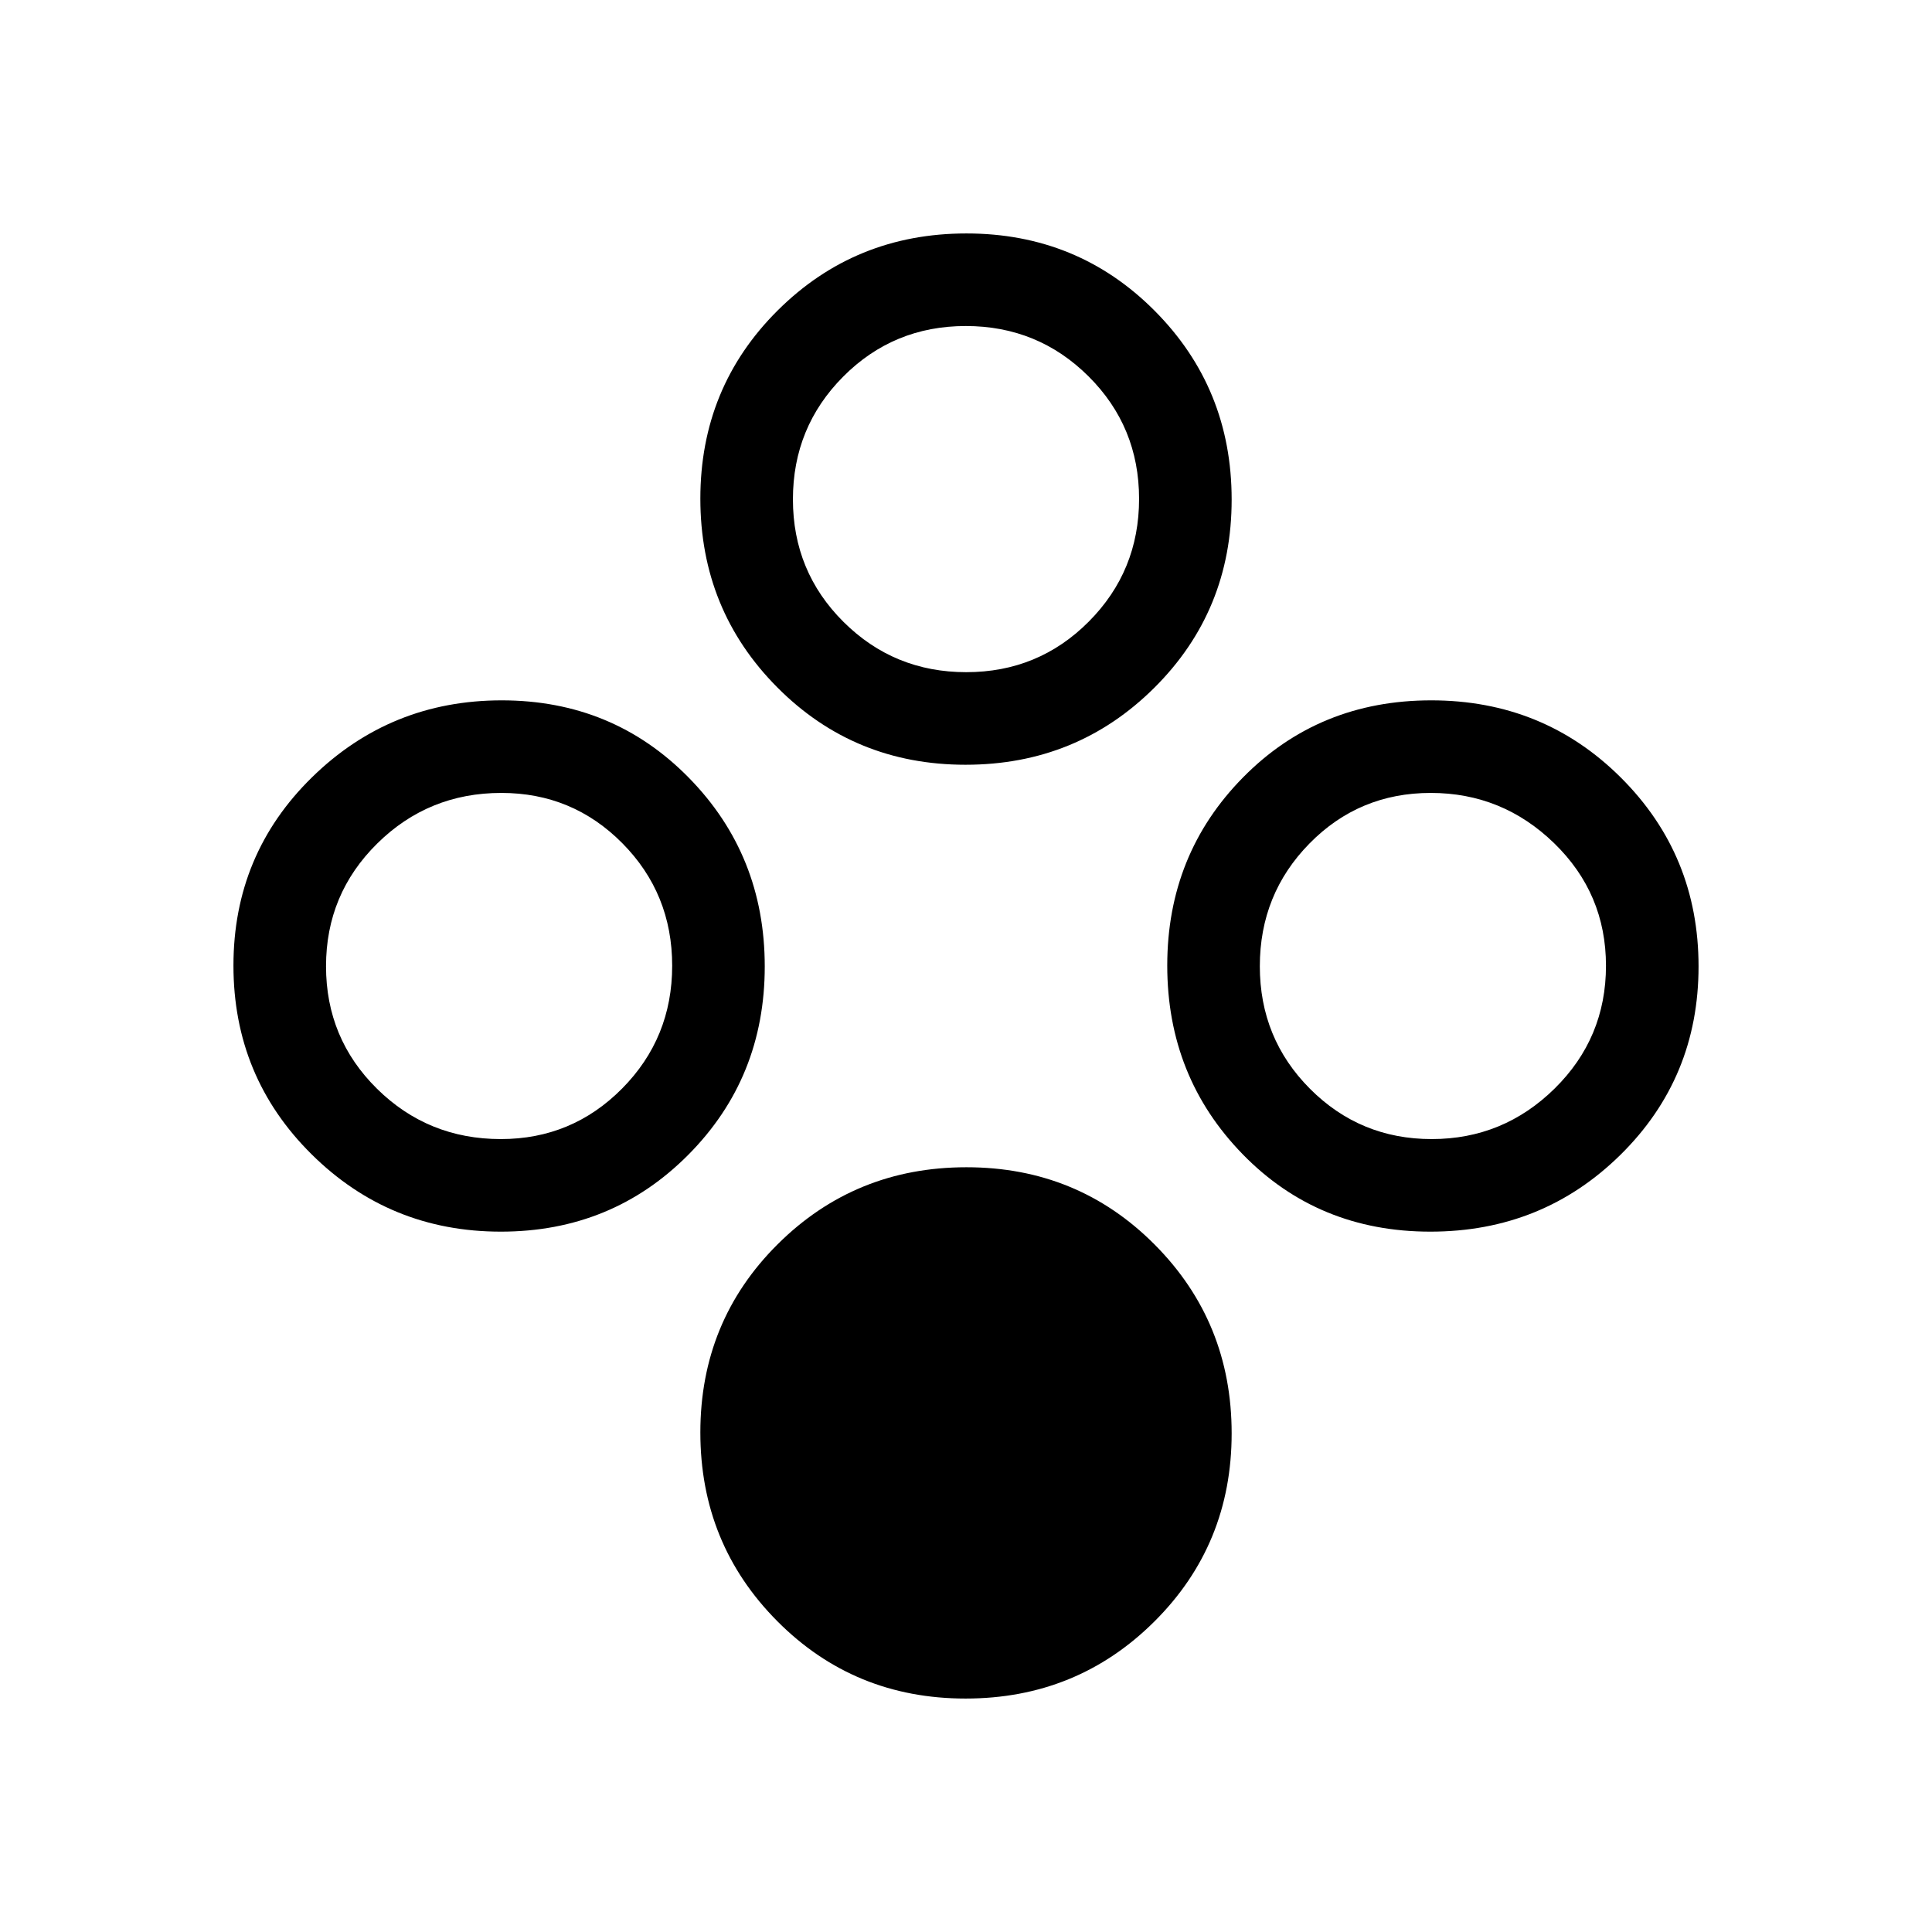 <svg xmlns="http://www.w3.org/2000/svg" height="20" viewBox="0 -960 960 960" width="20"><path d="M479.78-116q-55.32 0-93.55-38.45T348-248.22q0-55.32 38.45-93.55T480.22-380q55.32 0 93.55 38.45T612-247.78q0 55.32-38.45 93.55T479.78-116Zm0-464q-55.32 0-93.55-38.45T348-712.22q0-55.32 38.45-93.55T480.22-844q55.32 0 93.55 38.45T612-711.78q0 55.32-38.45 93.55T479.78-580Zm.34-46Q516-626 541-651.12t25-61Q566-748 540.88-773t-61-25Q444-798 419-772.88t-25 61Q394-676 419.12-651t61 25ZM248.87-348q-55.23 0-94.05-38.45T116-480.22q0-55.32 39.04-93.55T249.31-612q55.23 0 92.96 38.45T380-479.78q0 55.32-37.95 93.55T248.87-348Zm.01-46q35.37 0 60.25-25.12 24.87-25.12 24.87-61Q334-516 309.24-541q-24.75-25-60.12-25-36.2 0-61.66 25.12-25.46 25.12-25.46 61Q162-444 187.34-419t61.54 25Zm461.87 46q-55.75 0-93.25-38.45T580-480.22q0-55.32 37.72-93.55T711.19-612q55.75 0 94.28 38.45T844-479.78q0 55.32-38.75 93.55Q766.49-348 710.75-348Zm.66-46q35.59 0 61.09-25.12t25.5-61Q798-516 772.26-541q-25.73-25-61.32-25t-60.26 25.12q-24.68 25.12-24.68 61Q626-444 650.91-419t60.5 25Z"/></svg>